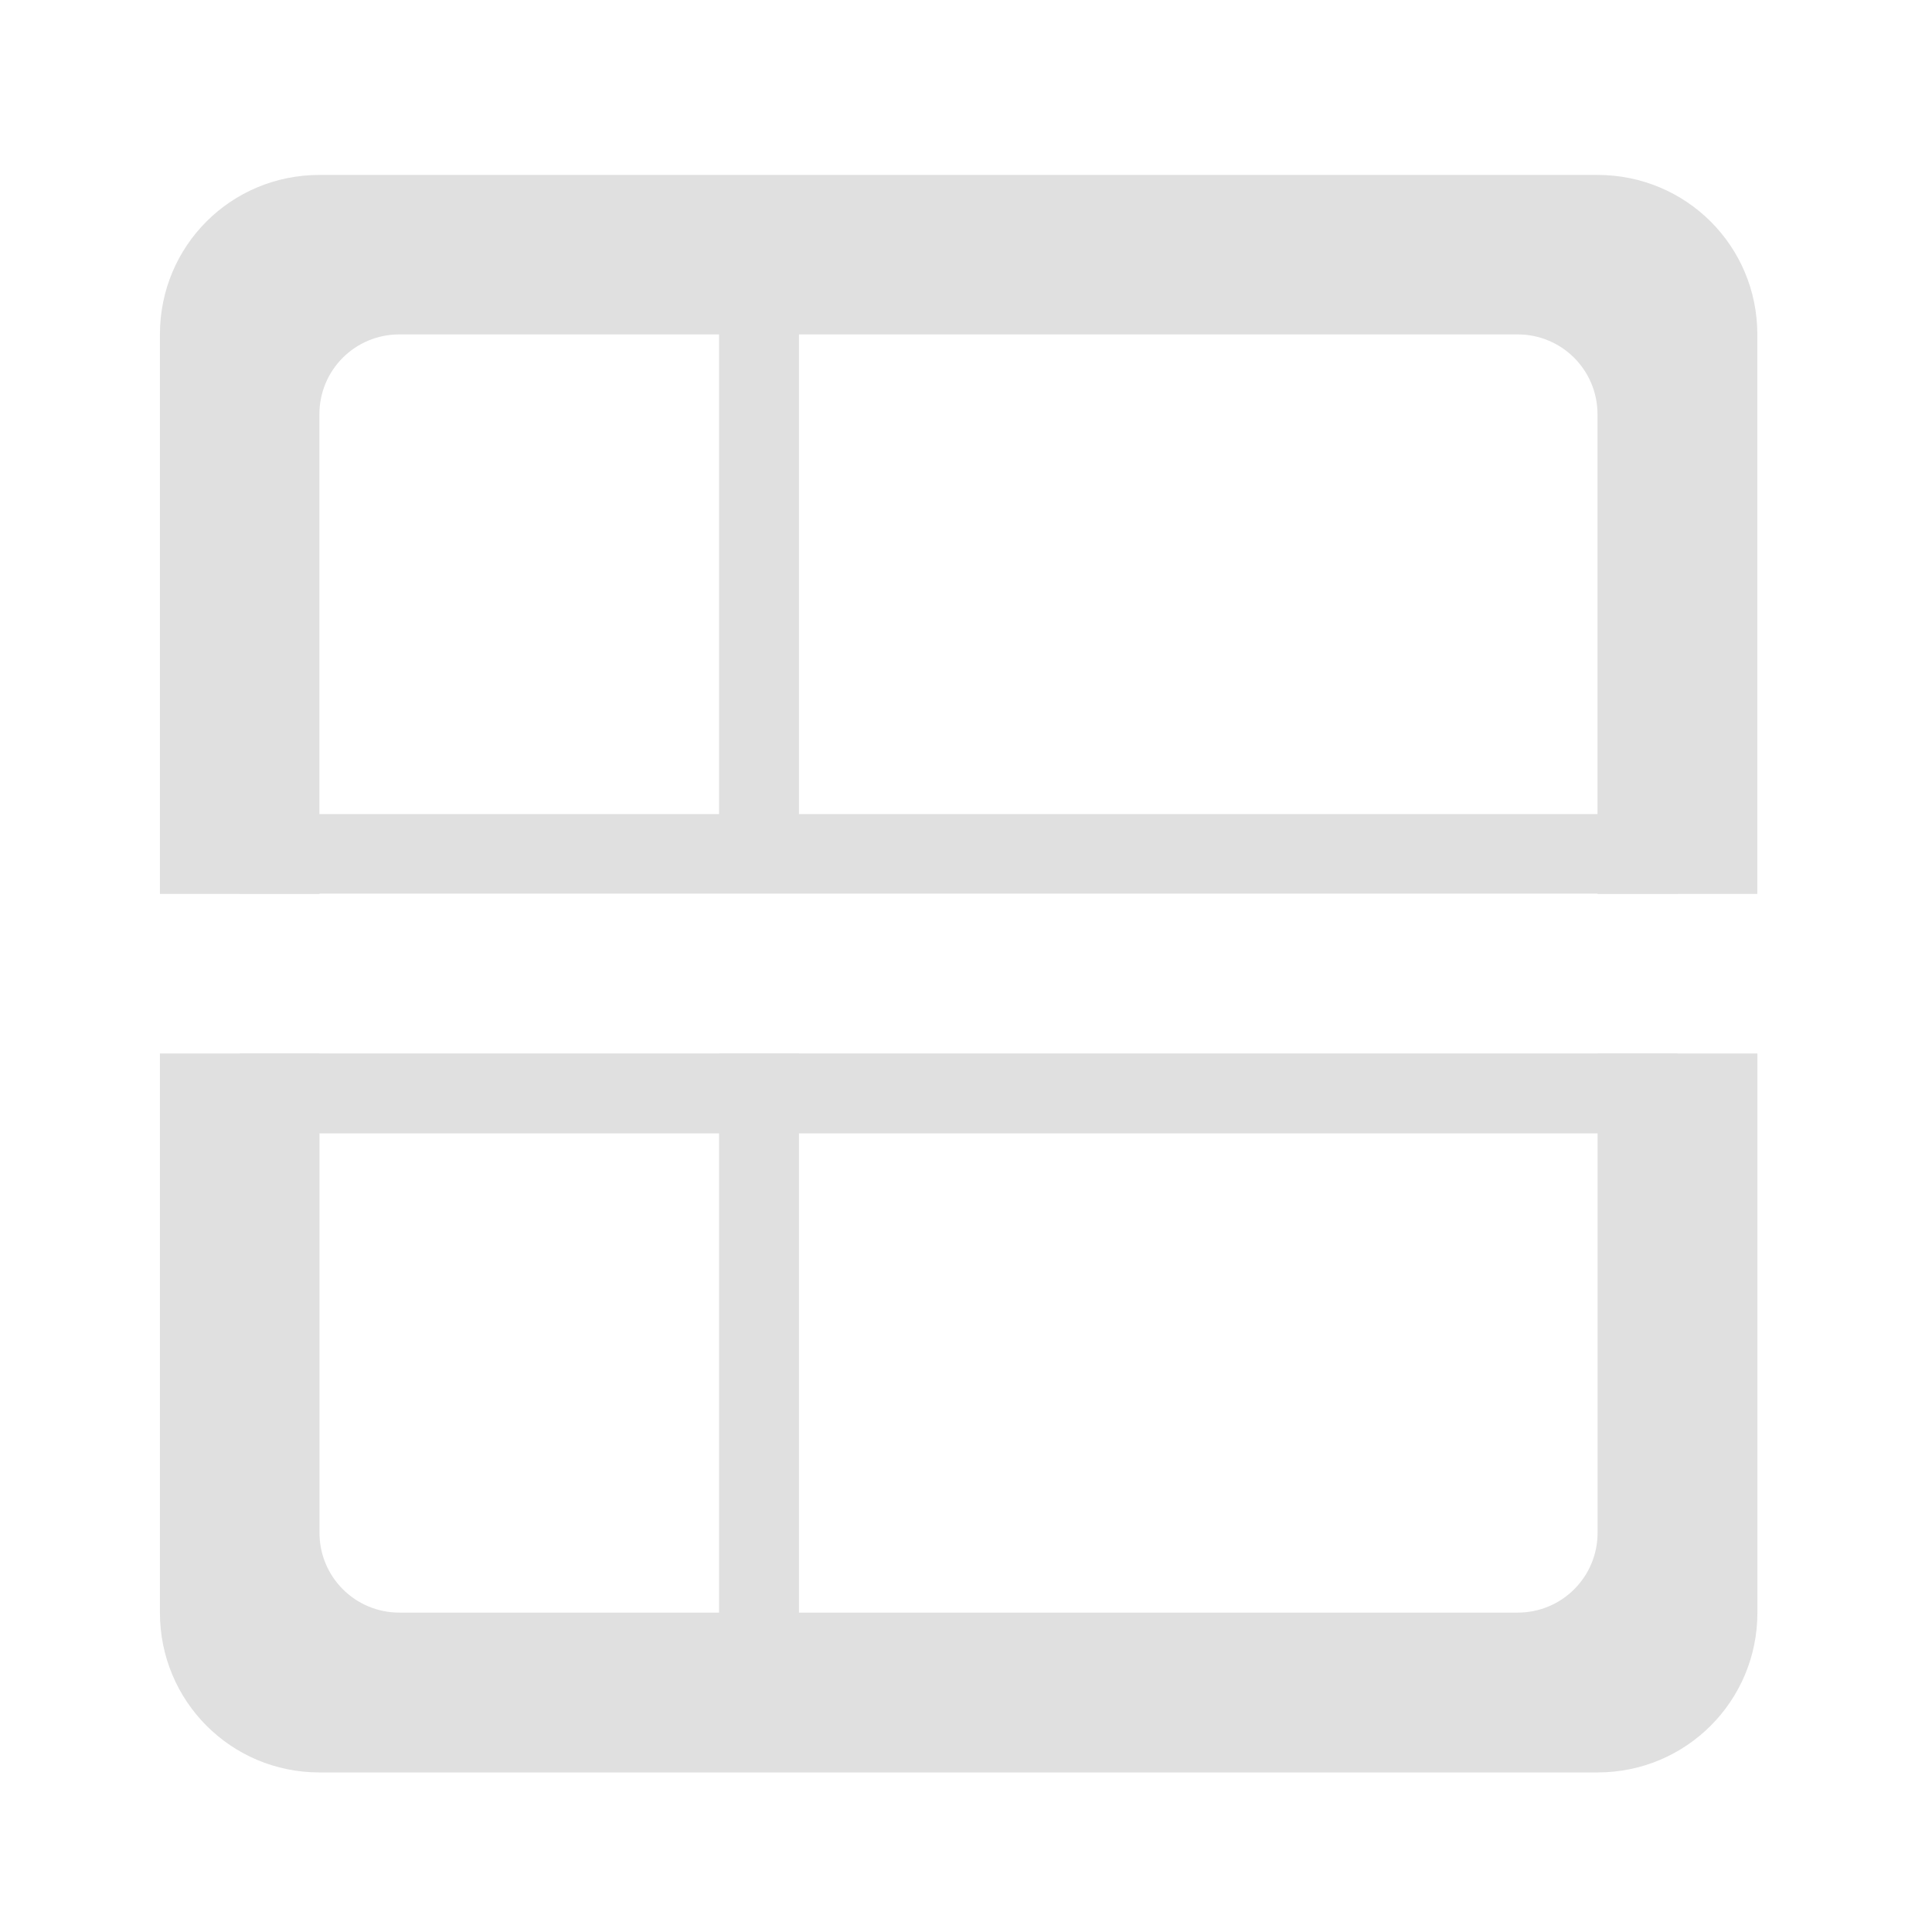 <svg height="22" viewBox="0 0 22 22" width="22" xmlns="http://www.w3.org/2000/svg"><g fill="#e0e0e0"><path d="m19.102 10.176h-16.371v-.906h16.371zm0 0"/><path d="m3.637 1.992c-1.008 0-1.816.809-1.816 1.816v6.371h1.816v-5.461c0-.504.406-.91.91-.91h12.734c.504 0 .91.406.91.91v5.461h1.82v-6.371c0-1.008-.812-1.816-1.82-1.816zm-1.816 10.004v6.367c0 1.008.809 1.82 1.816 1.82h14.555c1.008 0 1.82-.812 1.82-1.82v-6.367h-1.82v5.457c0 .504-.406.91-.91.91h-12.734c-.504 0-.91-.406-.91-.91v-5.457zm0 0"/><path d="m9.098 2.902v6.891h-.91v-6.891zm0 0"/><path d="m19.102 12.906h-16.371v-.91h16.371zm0 0"/><path d="m9.098 11.996v7.277h-.91v-7.277zm0 0"/></g></svg>